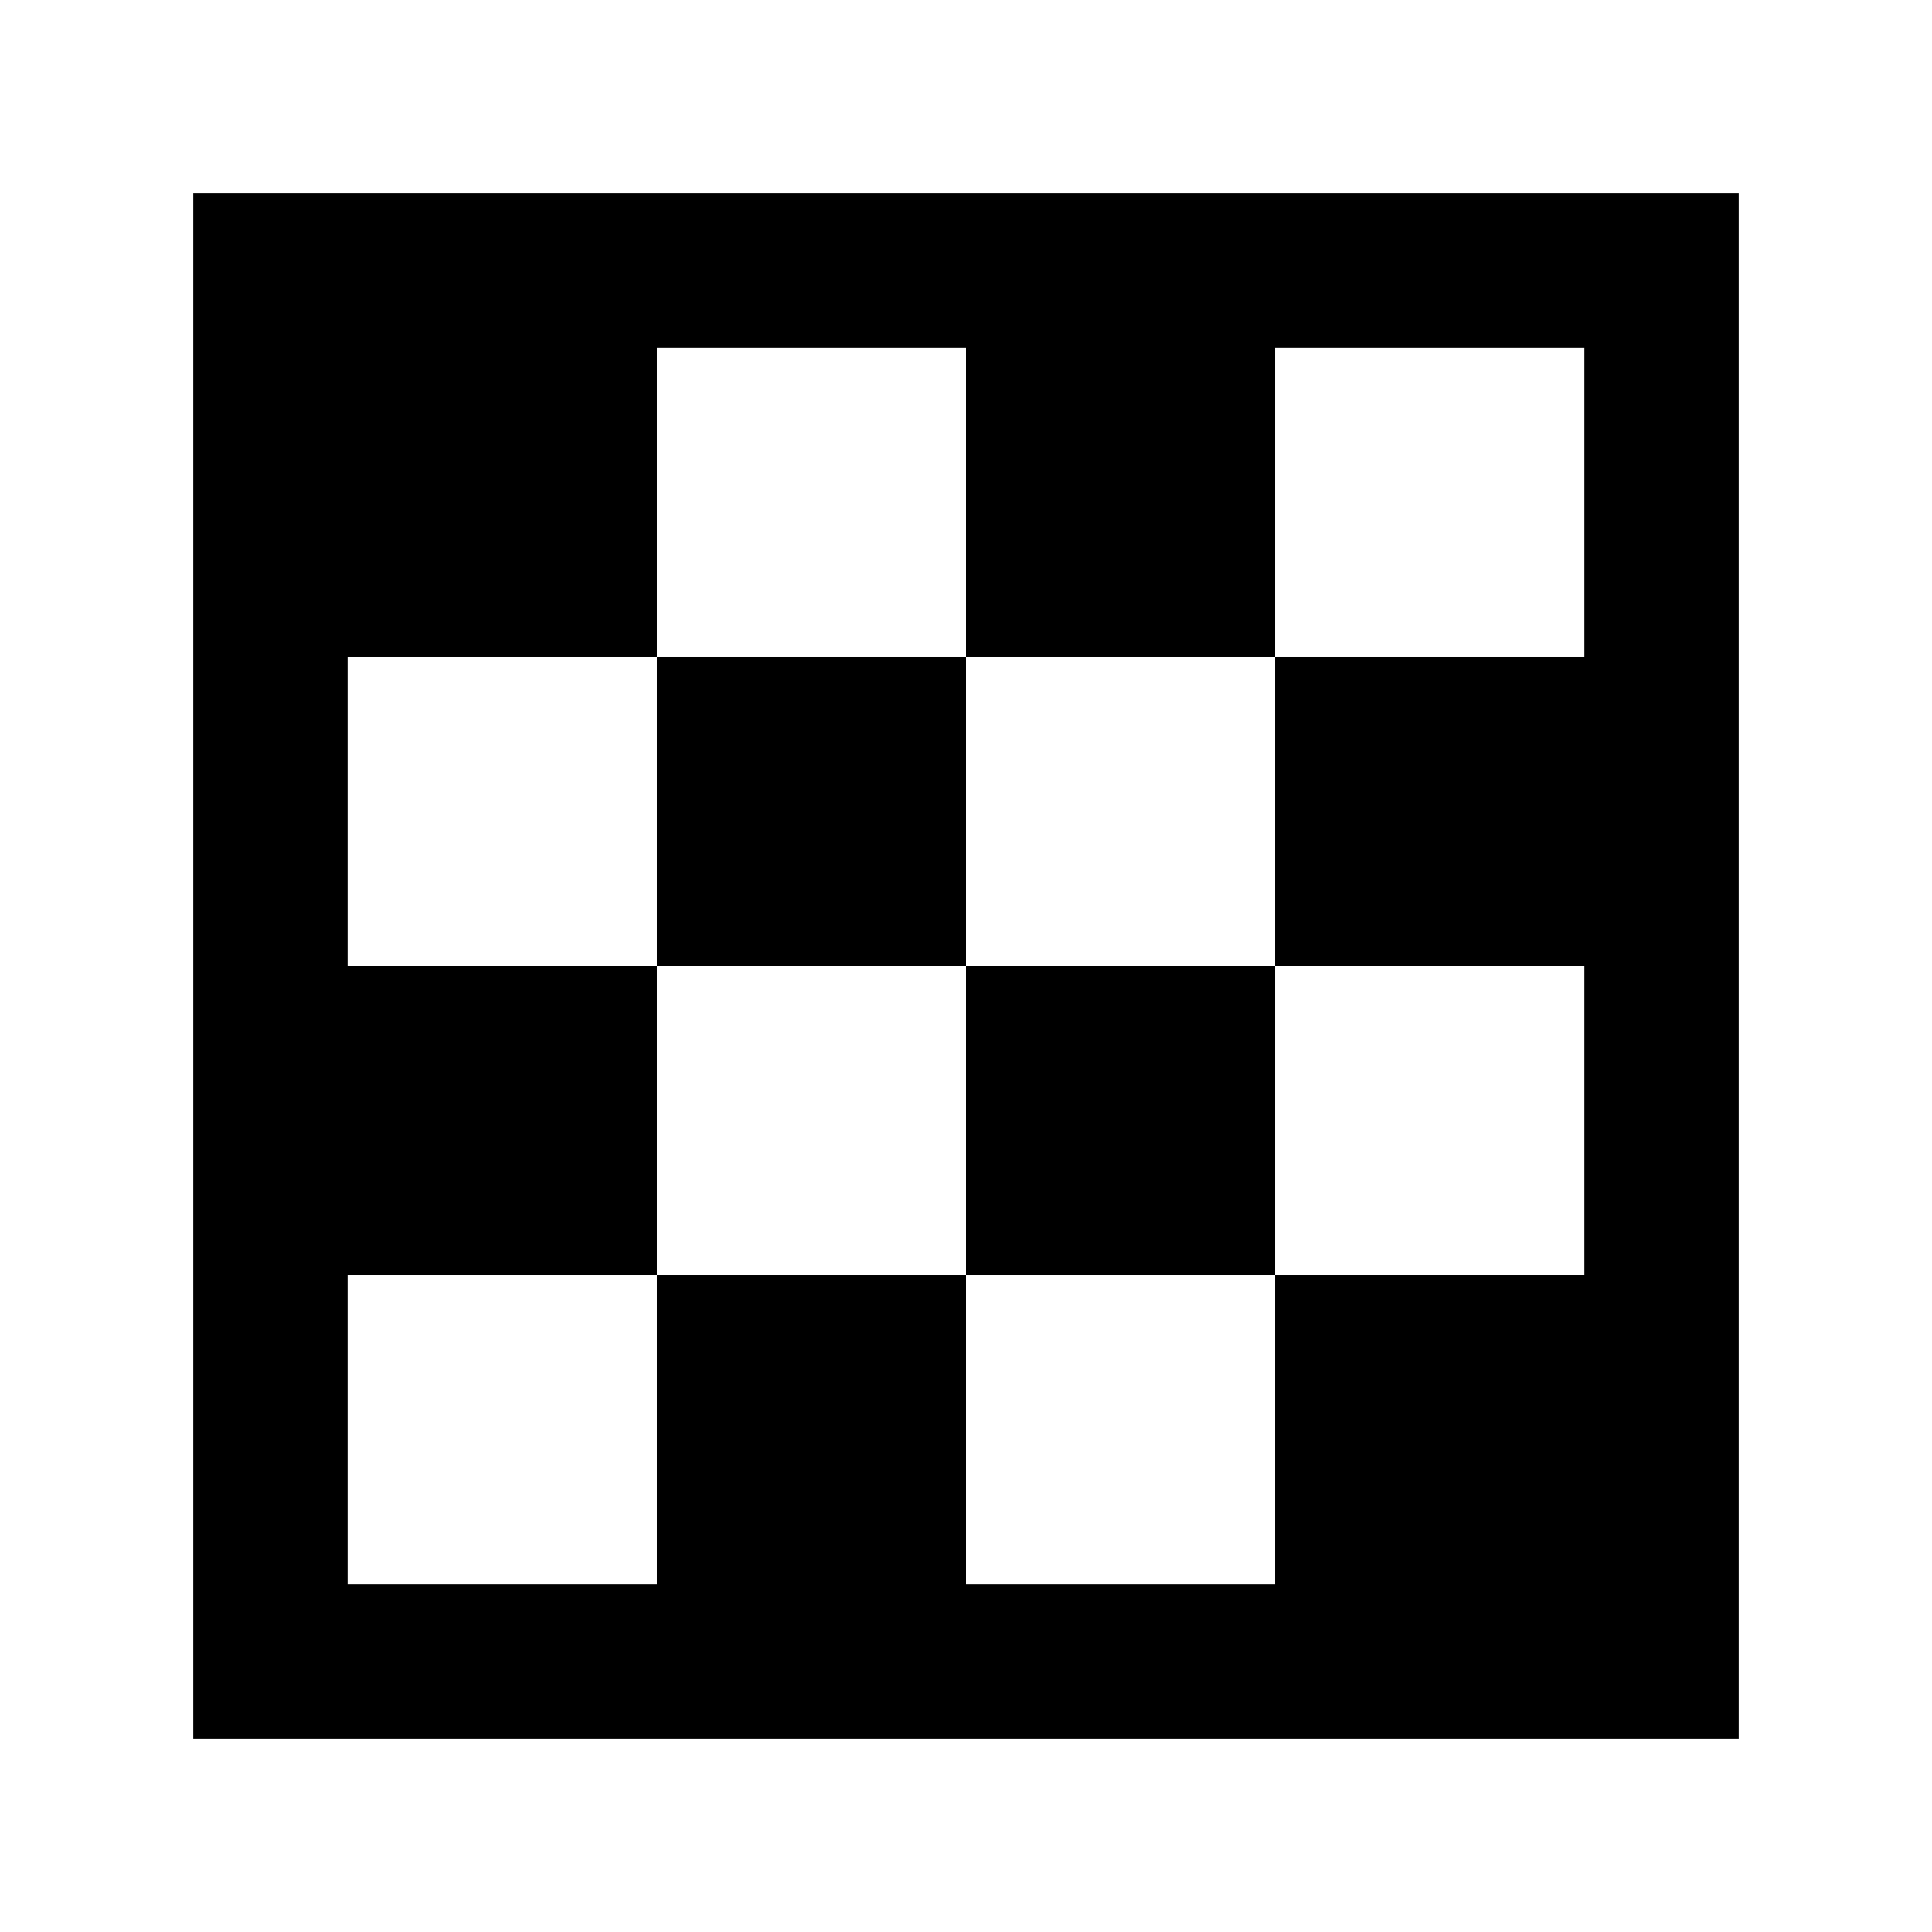 <!-- Generated by IcoMoon.io -->
<svg version="1.1" xmlns="http://www.w3.org/2000/svg" width="40" height="40" viewBox="0 0 40 40">
<title>mp-chess-</title>
<path d="M20 26.4h6.4v-6.4h-6.4v6.4zM13.6 20h6.4v-6.4h-6.4v6.4zM32.8 13.6h-6.4v6.4h6.4v6.4h-6.4v6.4h-6.4v-6.4h-6.4v6.4h-6.4v-6.4h6.4v-6.4h-6.4v-6.4h6.4v-6.4h6.4v6.4h6.4v-6.4h6.4v6.4zM4 36h32v-32h-32v32z"></path>
</svg>
